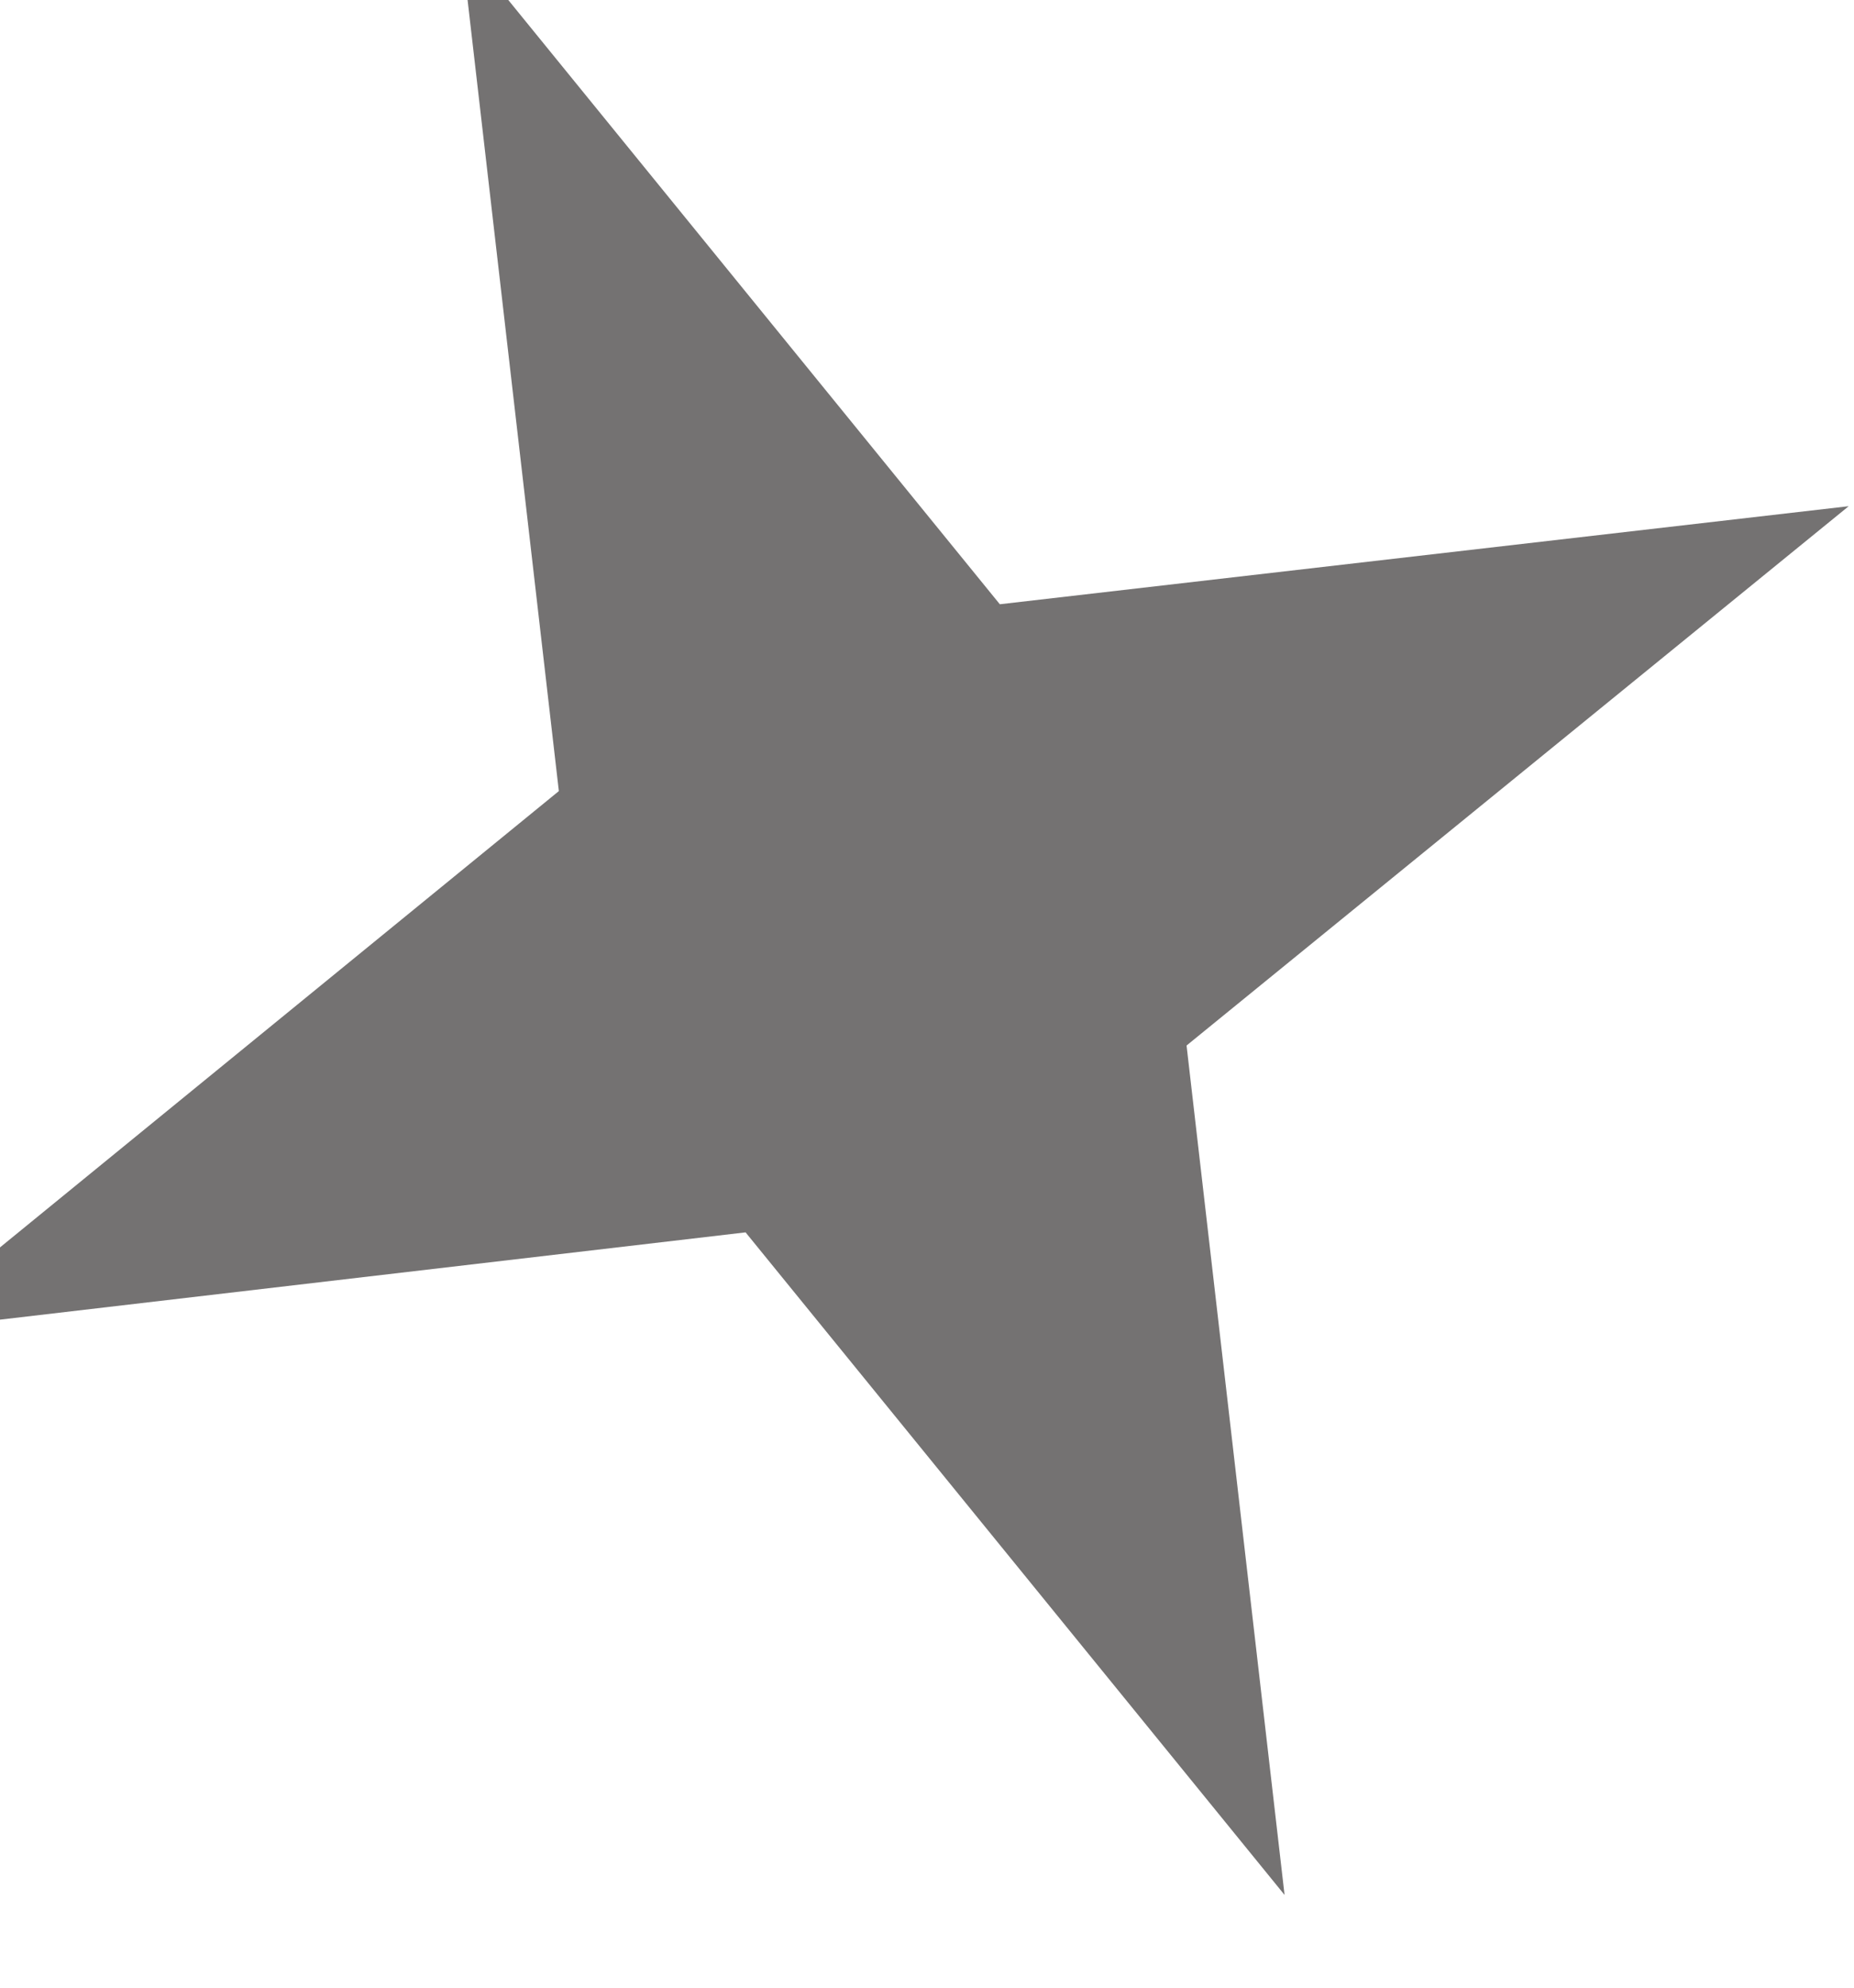 <svg width="14" height="15" viewBox="0 0 14 15" fill="none" xmlns="http://www.w3.org/2000/svg" xmlns:xlink="http://www.w3.org/1999/xlink">
	<desc>
			Created with Pixso.
	</desc>
	<defs/>
	<path id="Star 3" d="M3.48 -0.44L4.22 5.97L-0.78 10.05L5.63 9.3L9.7 14.3L8.96 7.89L13.96 3.82L7.55 4.56L3.48 -0.44Z" fill="#747272" fill-opacity="1" fill-rule="evenodd"/>
</svg>
